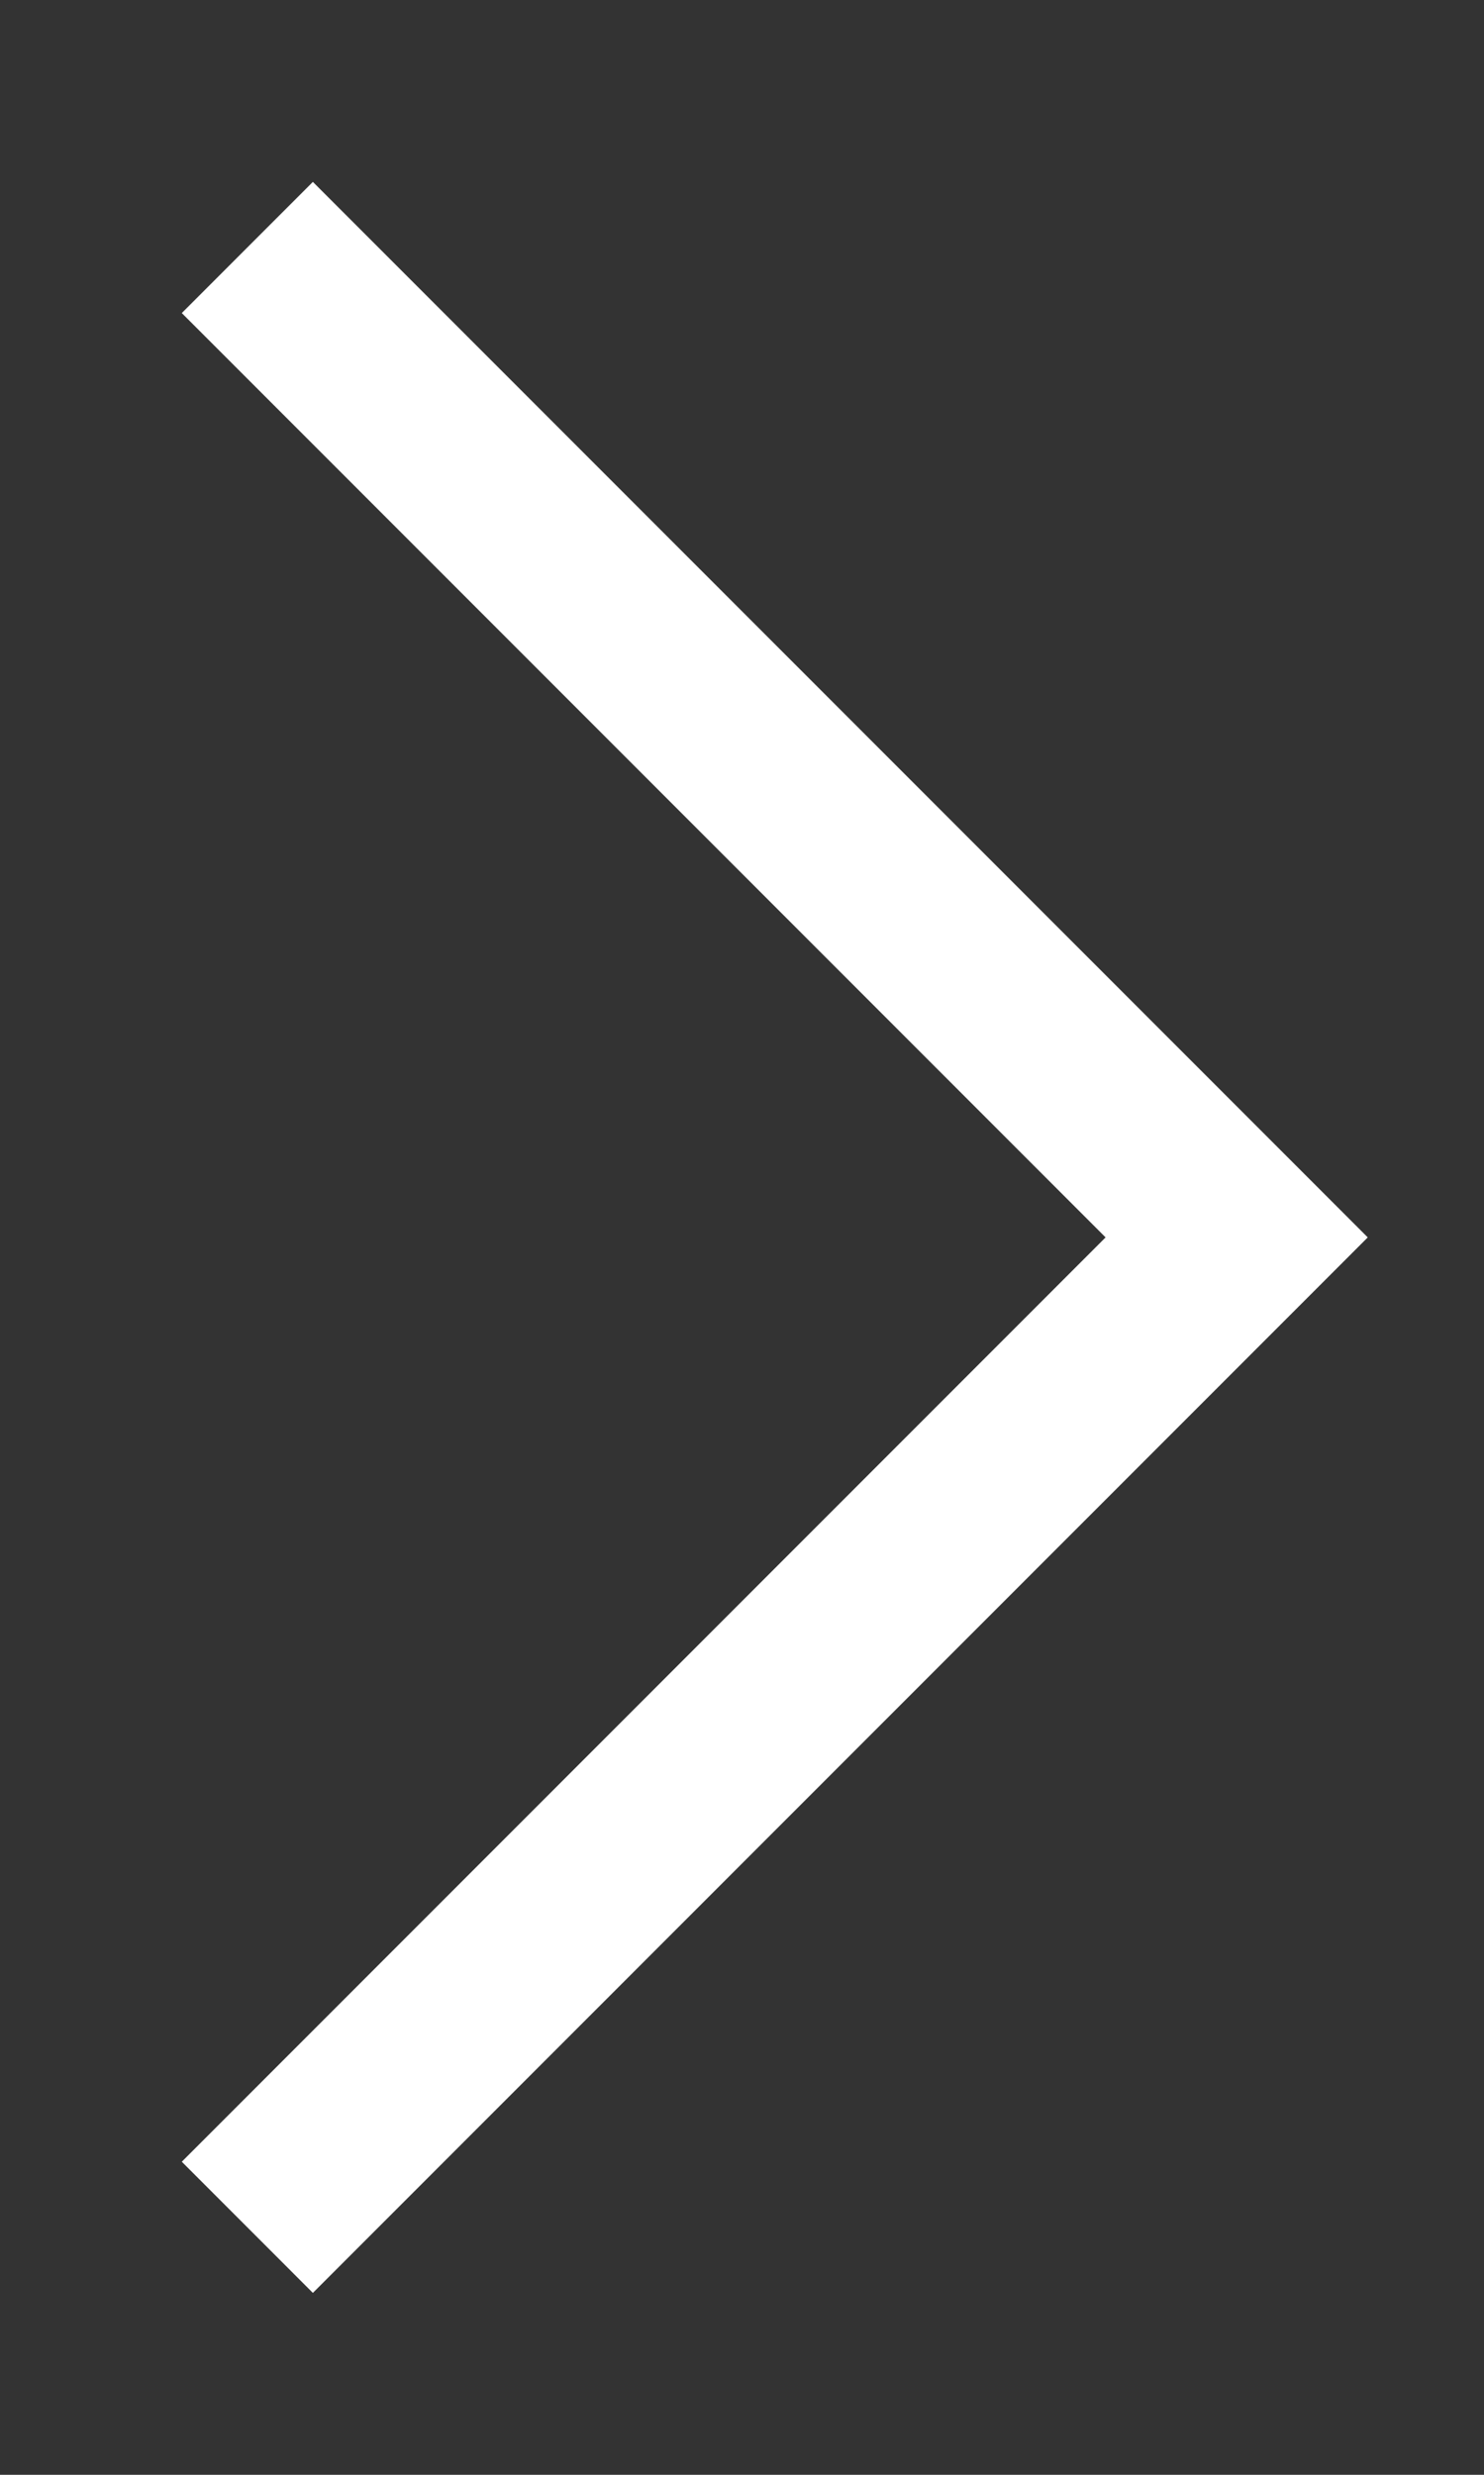 <svg width="6" height="10" viewBox="0 0 6 10" fill="none" xmlns="http://www.w3.org/2000/svg">
<rect x="0" y="0" width="6" height="10" fill="#333333" stroke="none"/>
<path fill-rule="evenodd" clip-rule="evenodd" d="M4.47 5L0.735 1.265L1.265 0.735L5.53 5L1.265 9.265L0.735 8.735L4.47 5Z" fill="white"/>
</svg>
